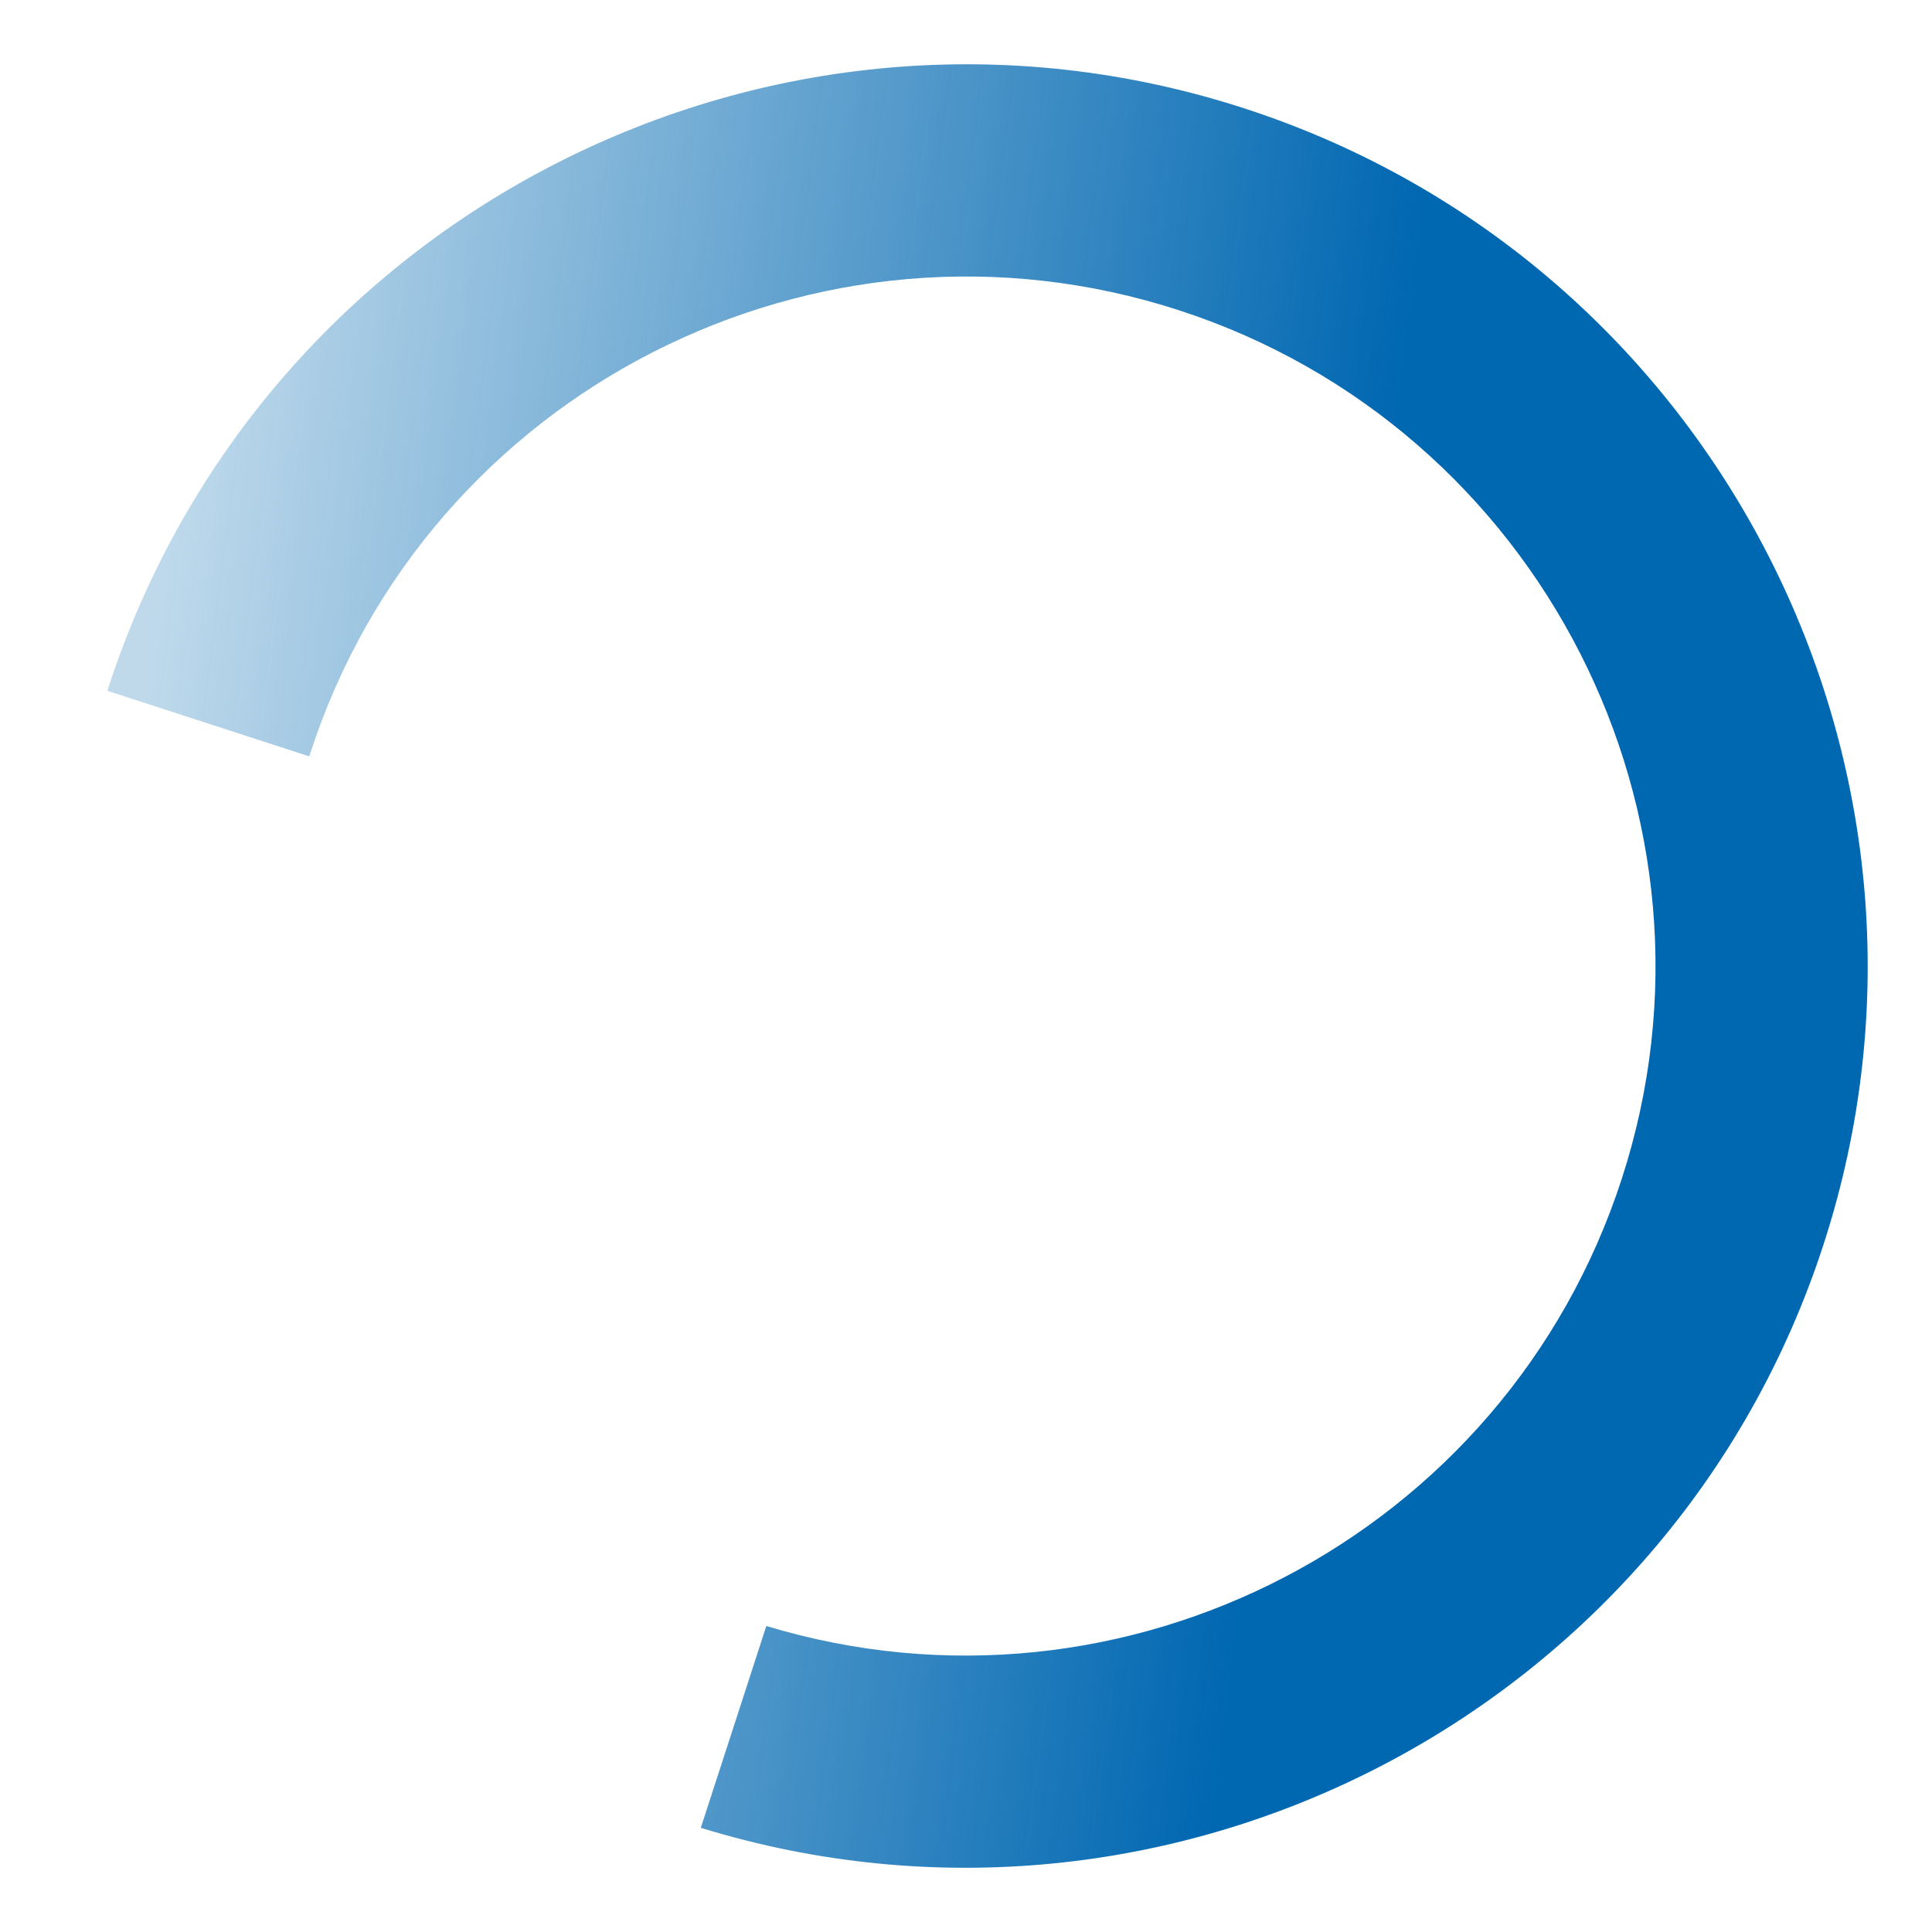 <?xml version="1.0" encoding="UTF-8"?>
<!DOCTYPE svg PUBLIC "-//W3C//DTD SVG 1.1 Tiny//EN" "http://www.w3.org/Graphics/SVG/1.1/DTD/svg11-tiny.dtd">
<svg baseProfile="tiny" height="52px" version="1.1" viewBox="0.001 0 52 52" width="52px" x="0px" xmlns="http://www.w3.org/2000/svg" xmlns:xlink="http://www.w3.org/1999/xlink" y="0px">
<rect fill="none" height="52" width="52.002"/>
<path d="M2.92,18.503c-0.01,0.03-0.02,0.063-0.027,0.091l5.432,1.764c0.01-0.027,0.02-0.061,0.029-0.09  c3.164-9.733,13.65-15.078,23.383-11.916c9.73,3.162,15.076,13.651,11.912,23.383C40.525,41.346,30.26,46.68,20.627,43.764  l-1.764,5.432C31.49,53.084,44.984,46.105,49.08,33.5C53.215,20.773,46.229,7.055,33.5,2.919C20.773-1.214,7.057,5.777,2.92,18.503z  " fill="url(#SVGID_1_)"/>
<defs>
<linearGradient gradientTransform="matrix(0.309 -0.951 0.951 0.309 -828.14 -62.648)" gradientUnits="userSpaceOnUse" id="SVGID_1_" x1="181.373" x2="175.388" y1="849.232" y2="817.011">
<stop offset="0" style="stop-color:#0067B1"/>
<stop offset="0.994" style="stop-color:#0069B1;stop-opacity:0.25"/>
<stop offset="1" style="stop-color:#0069B1;stop-opacity:0.25"/>
</linearGradient>
</defs>
</svg>
